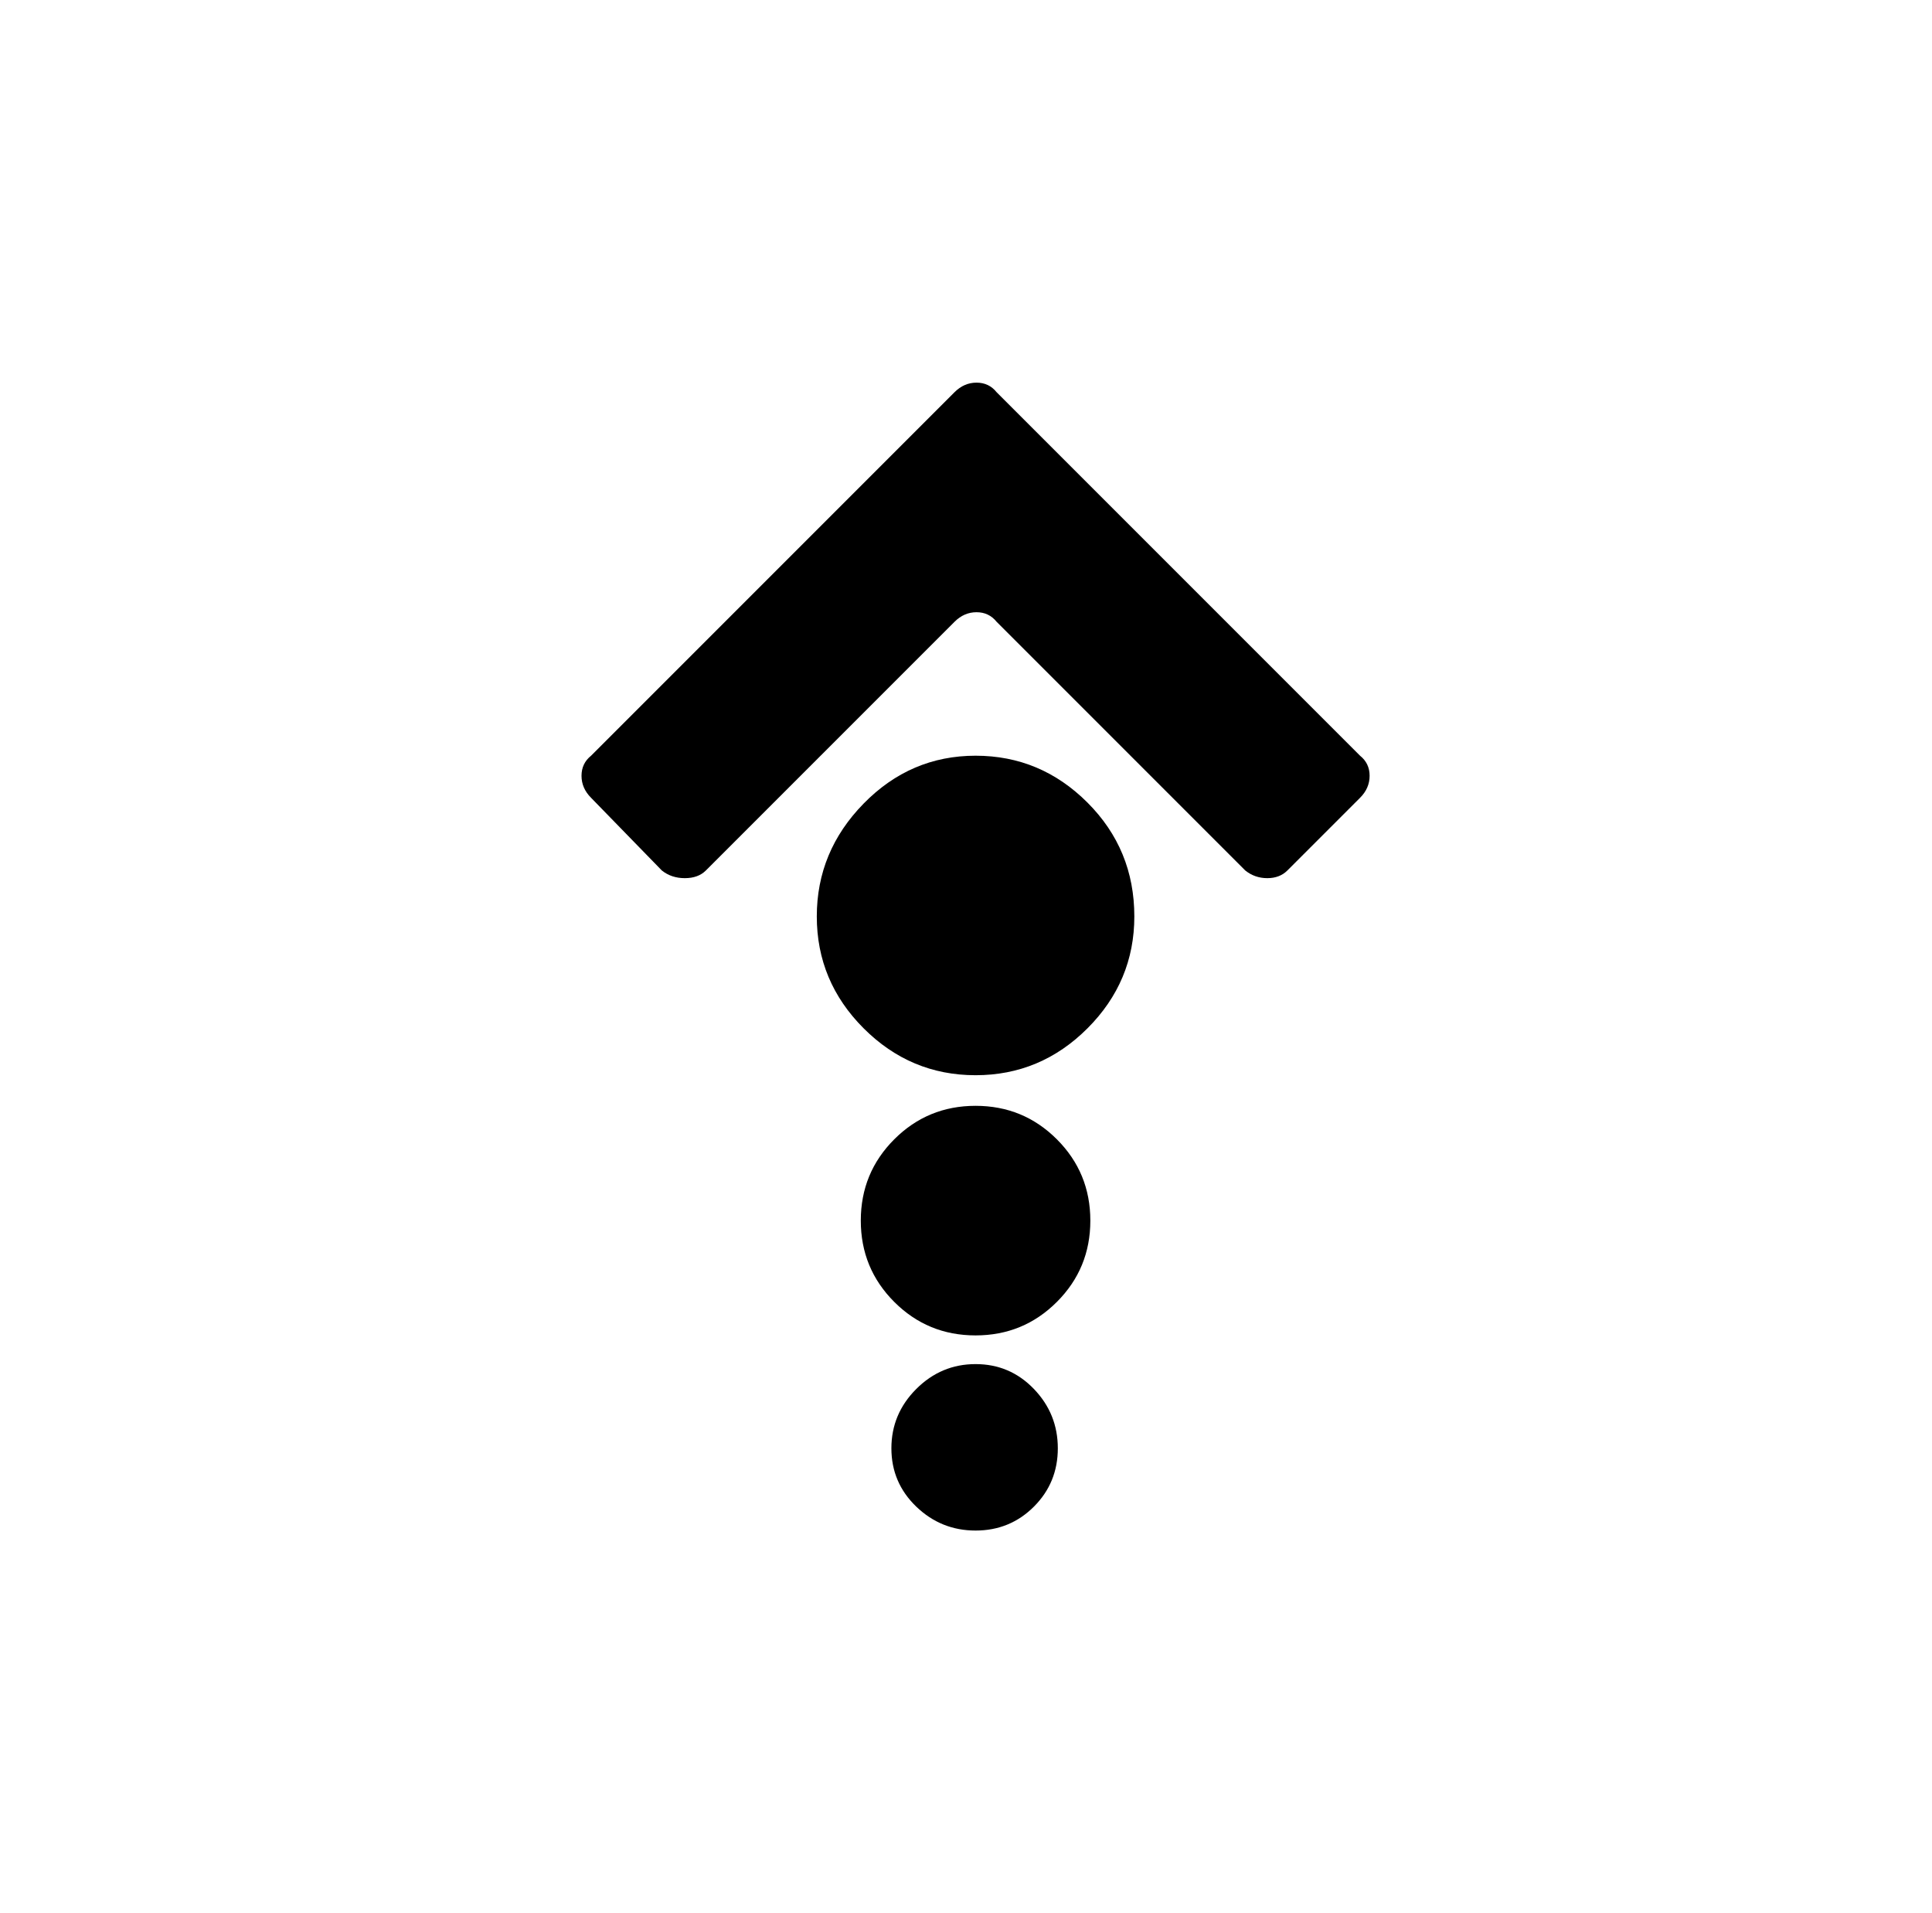 <svg xmlns="http://www.w3.org/2000/svg" viewBox="-10 0 1010 1000"><path d="M511 325q-4-5-10.5-5t-11.5 5L359 455q-4 4-11 4t-12-4l-37-38q-5-5-5-11.5t5-10.5l190-190q5-5 11.5-5t10.5 5l190 190q5 4 5 10.5t-5 11.5l-38 38q-4 4-10.5 4t-11.5-4zm72 154q0 34-24.5 58.5T500 562t-58.5-24.5T417 479t24.5-59 58.5-25 58.5 24.5T583 479zm-23 159q0 25-17.5 42.5T500 698t-42.5-17.5T440 638t17.5-42.5T500 578t42.5 17.5T560 638zm-17 119q0 18-12.5 30.5T500 800t-31-12.5-13-30.5 13-31 31-13 30.5 13 12.5 31z"/></svg>